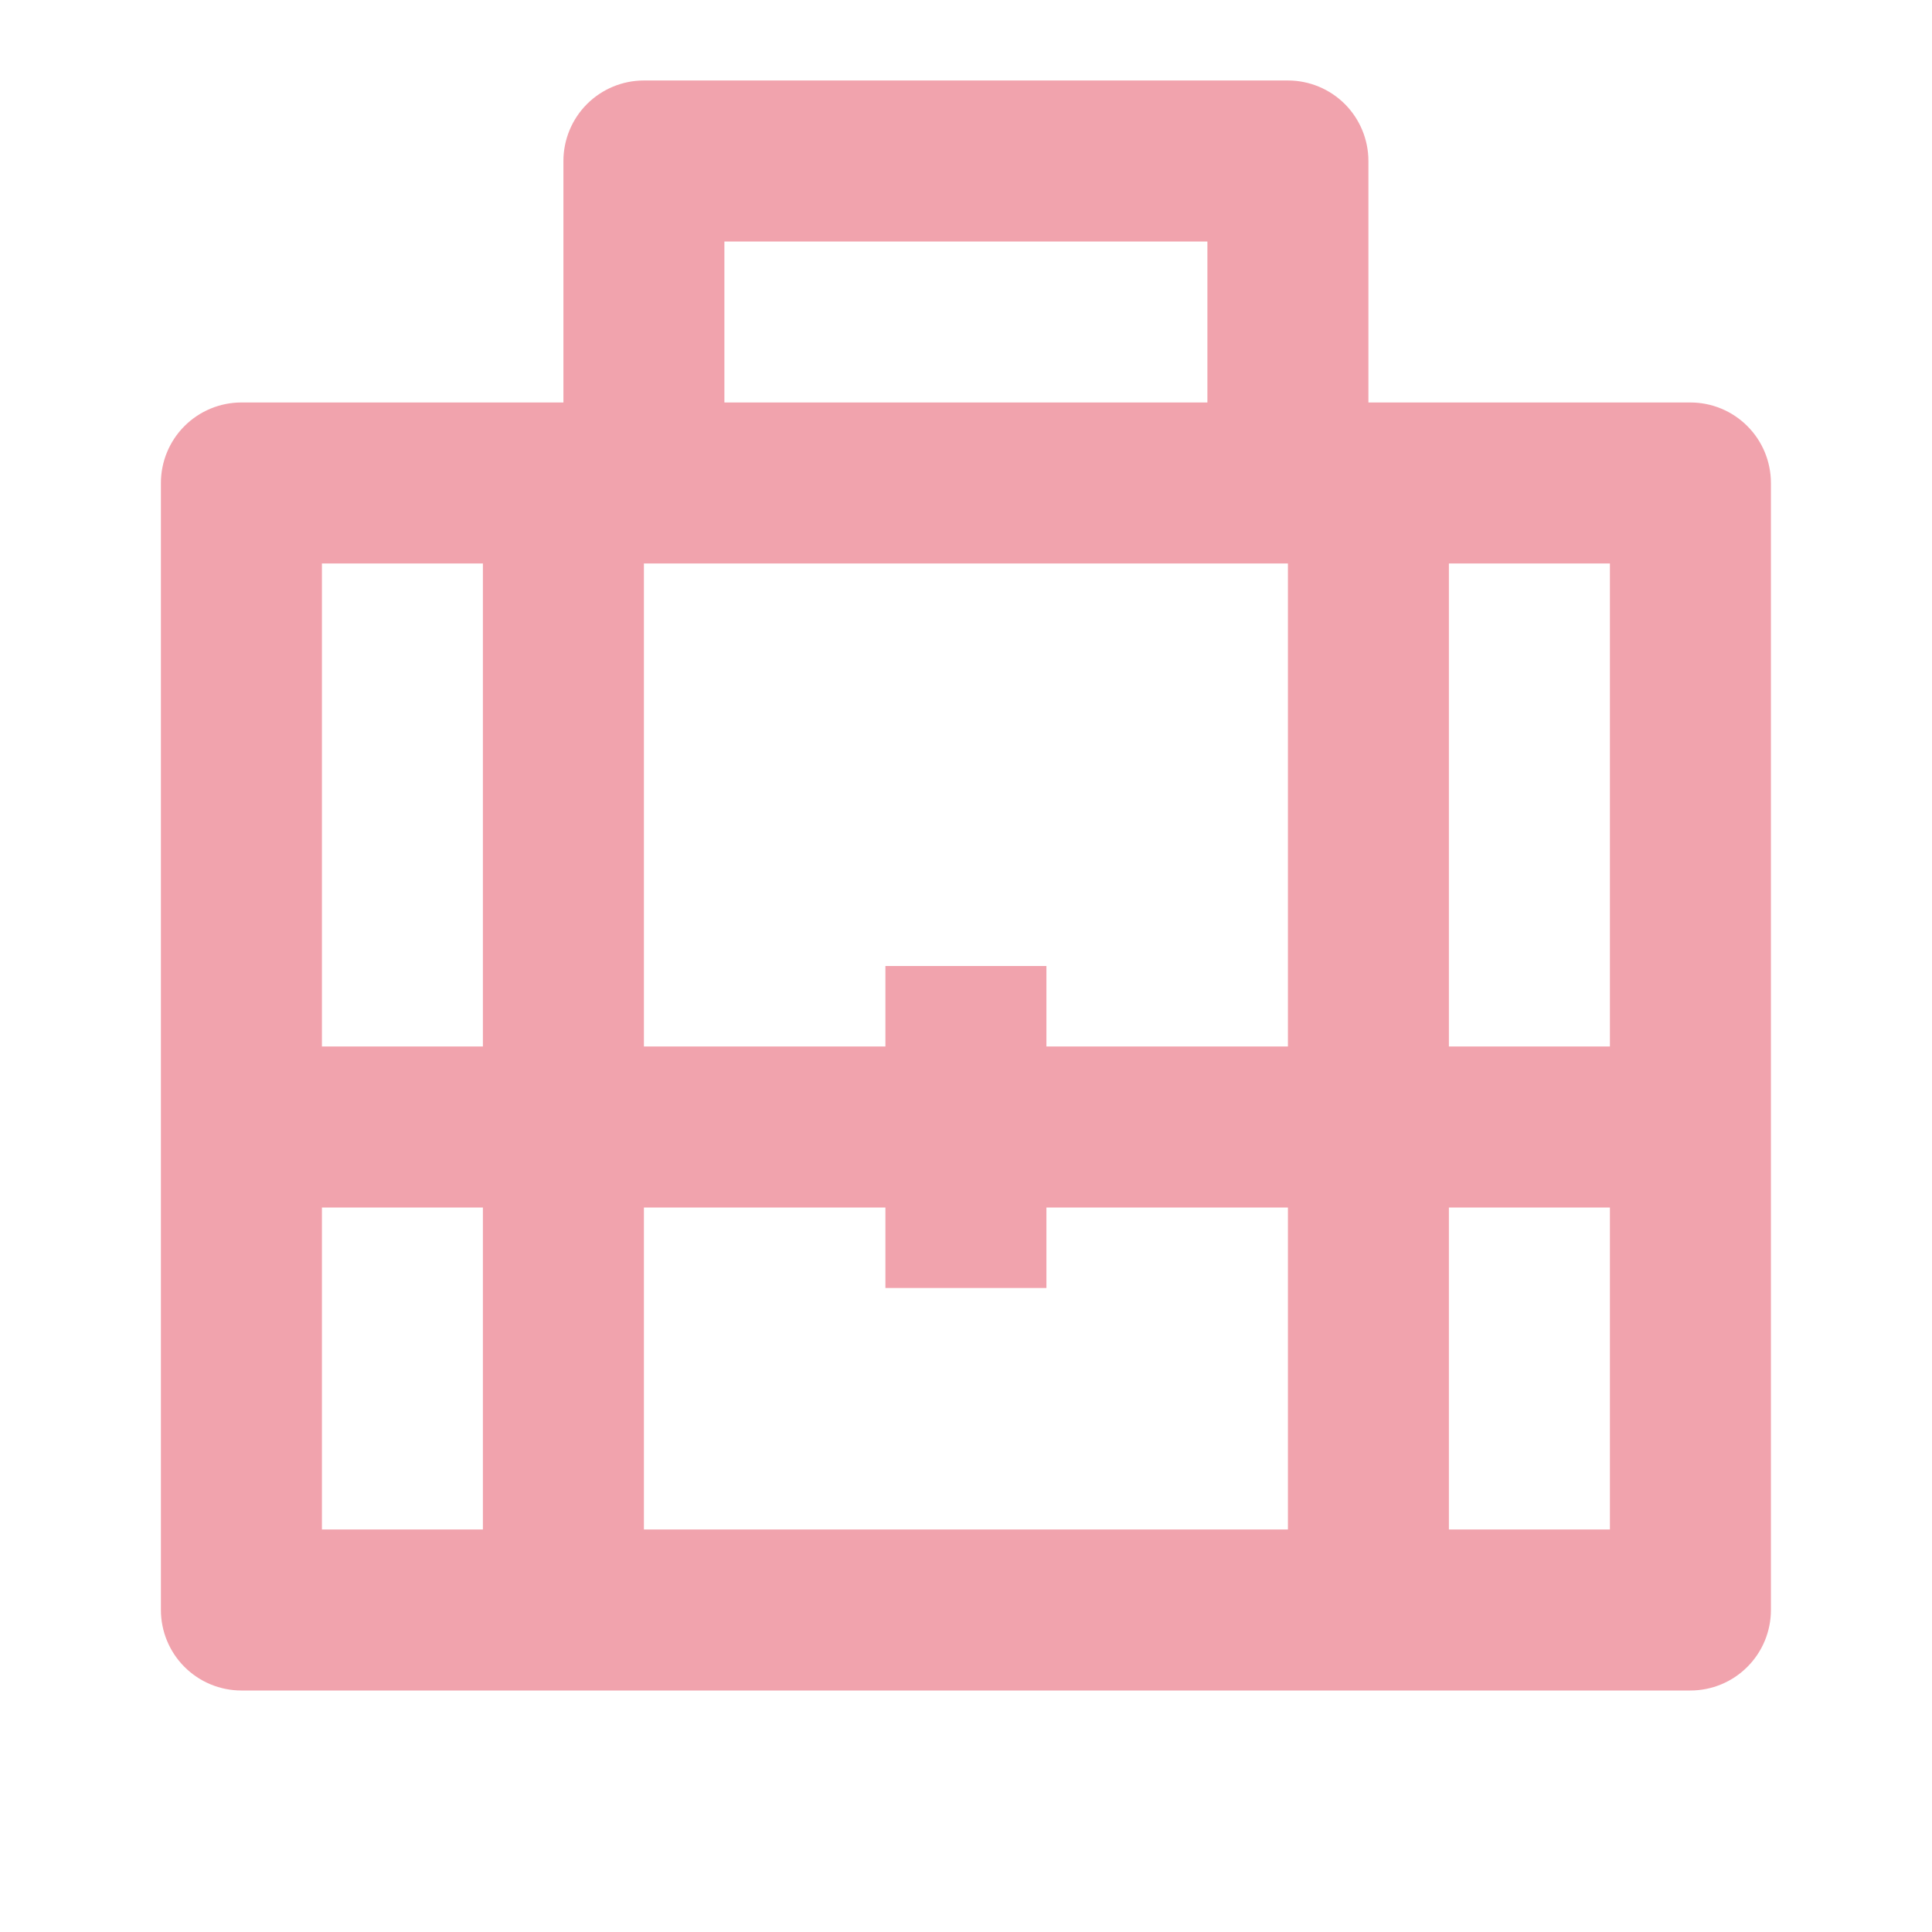<svg width="56" height="56" viewBox="0 0 56 56" fill="none" xmlns="http://www.w3.org/2000/svg">
<g id="Group">
<path id="Vector" d="M16.331 11.666V4.666C16.331 4.048 16.577 3.454 17.014 3.016C17.452 2.579 18.045 2.333 18.664 2.333H37.331C37.95 2.333 38.543 2.579 38.981 3.016C39.418 3.454 39.664 4.048 39.664 4.666V11.666H48.997C49.616 11.666 50.21 11.912 50.647 12.35C51.085 12.787 51.331 13.381 51.331 14V46.666C51.331 47.285 51.085 47.879 50.647 48.316C50.21 48.754 49.616 49 48.997 49H6.997C6.379 49 5.785 48.754 5.347 48.316C4.91 47.879 4.664 47.285 4.664 46.666V14C4.664 13.381 4.91 12.787 5.347 12.35C5.785 11.912 6.379 11.666 6.997 11.666H16.331ZM37.331 35H30.331V37.333H25.664V35H18.664V44.333H37.331V35ZM18.664 16.333V30.333H25.664V28H30.331V30.333H37.331V16.333H18.664ZM13.997 30.333V16.333H9.331V30.333H13.997ZM41.997 30.333H46.664V16.333H41.997V30.333ZM13.997 35H9.331V44.333H13.997V35ZM41.997 35V44.333H46.664V35H41.997ZM20.997 7V11.666H34.997V7H20.997Z" fill="#F1A3AD"/>
</g>
</svg>
